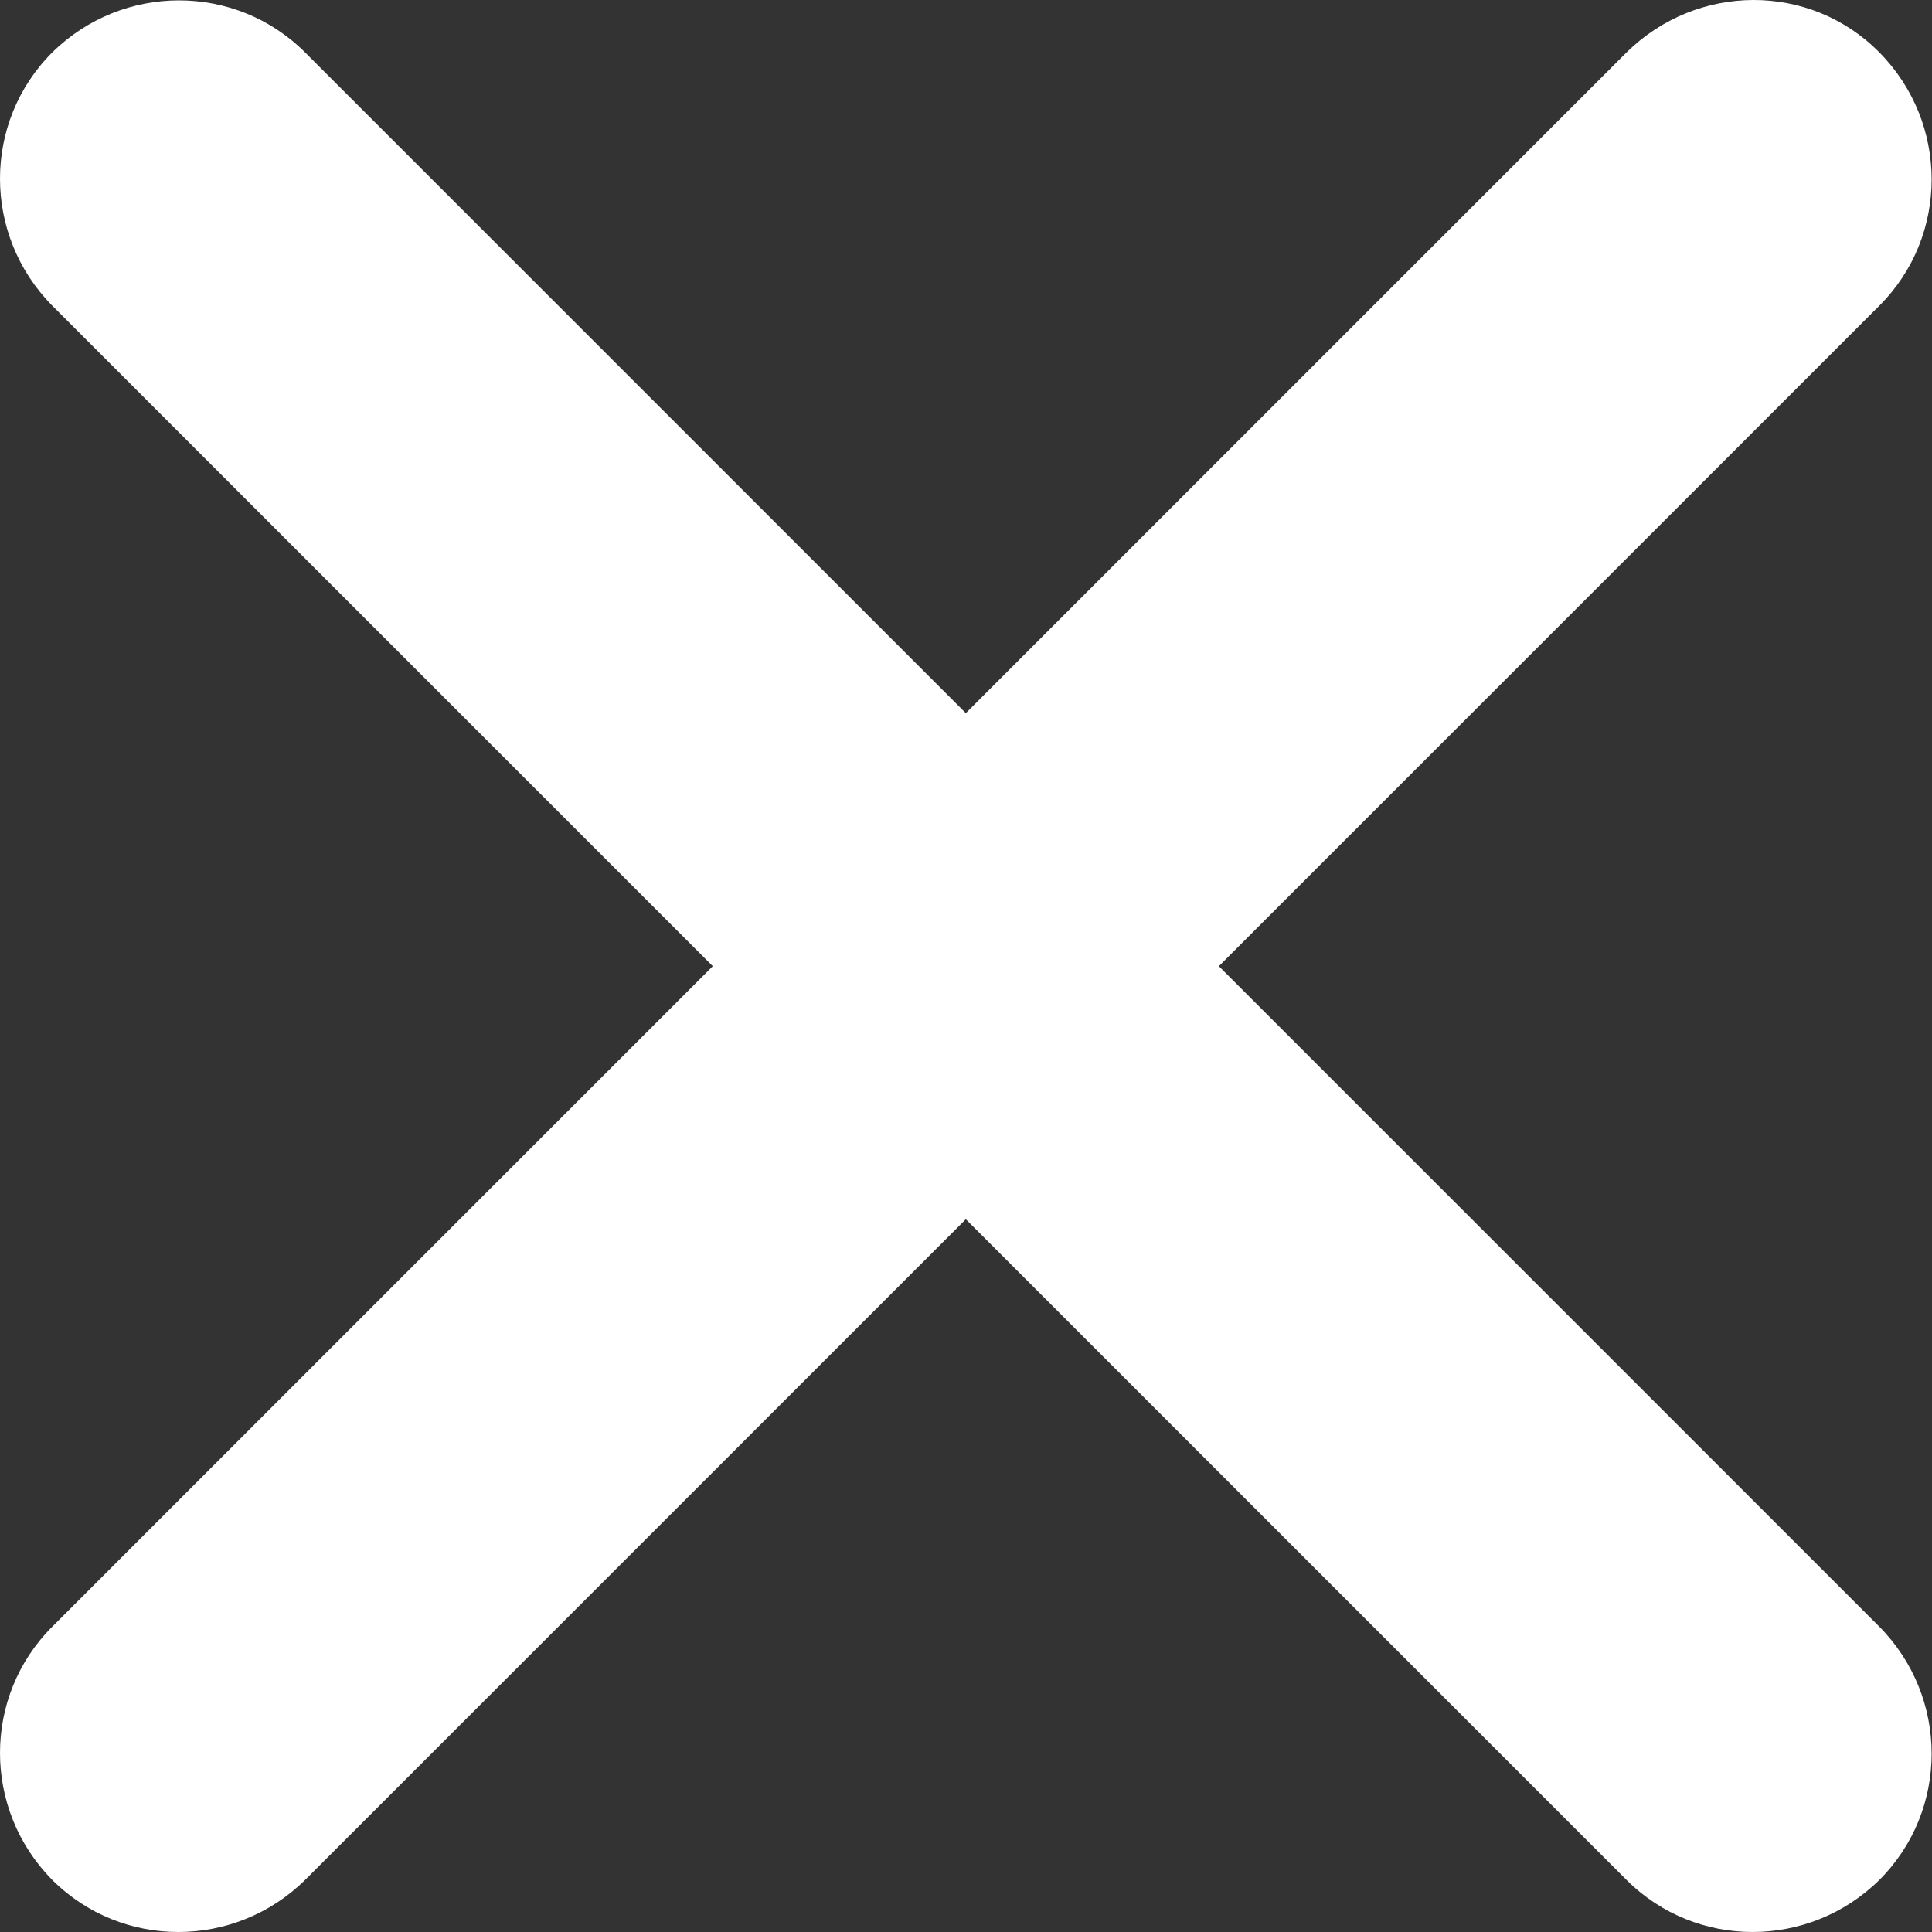 <?xml version="1.0" standalone="no"?><!DOCTYPE svg PUBLIC "-//W3C//DTD SVG 1.1//EN" "http://www.w3.org/Graphics/SVG/1.1/DTD/svg11.dtd"><svg t="1642931471397" class="icon" viewBox="0 0 1024 1024" version="1.1" xmlns="http://www.w3.org/2000/svg" p-id="2999" xmlns:xlink="http://www.w3.org/1999/xlink" width="128" height="128"><rect x="0" y="0" width="1024" height="1024" fill="#333333" stroke="none"/><defs><style type="text/css"></style></defs><path d="M646.023 512.096l350.142-350.142c36.857-36.857 36.857-96.75 0-134.119s-96.75-36.857-134.119 0L511.904 377.977 161.762 27.835c-36.857-36.857-96.75-36.857-134.119 0-36.857 36.857-36.857 96.75 0 134.119L377.785 512.096 27.643 862.238c-36.857 36.857-36.857 96.75 0 134.119 36.857 36.857 96.75 36.857 134.119 0l350.142-350.142 350.142 350.142c36.857 36.857 96.75 36.857 134.119 0 36.857-36.857 36.857-96.75 0-134.119L646.023 512.096z" p-id="3000" fill="#ffffff"></path></svg>